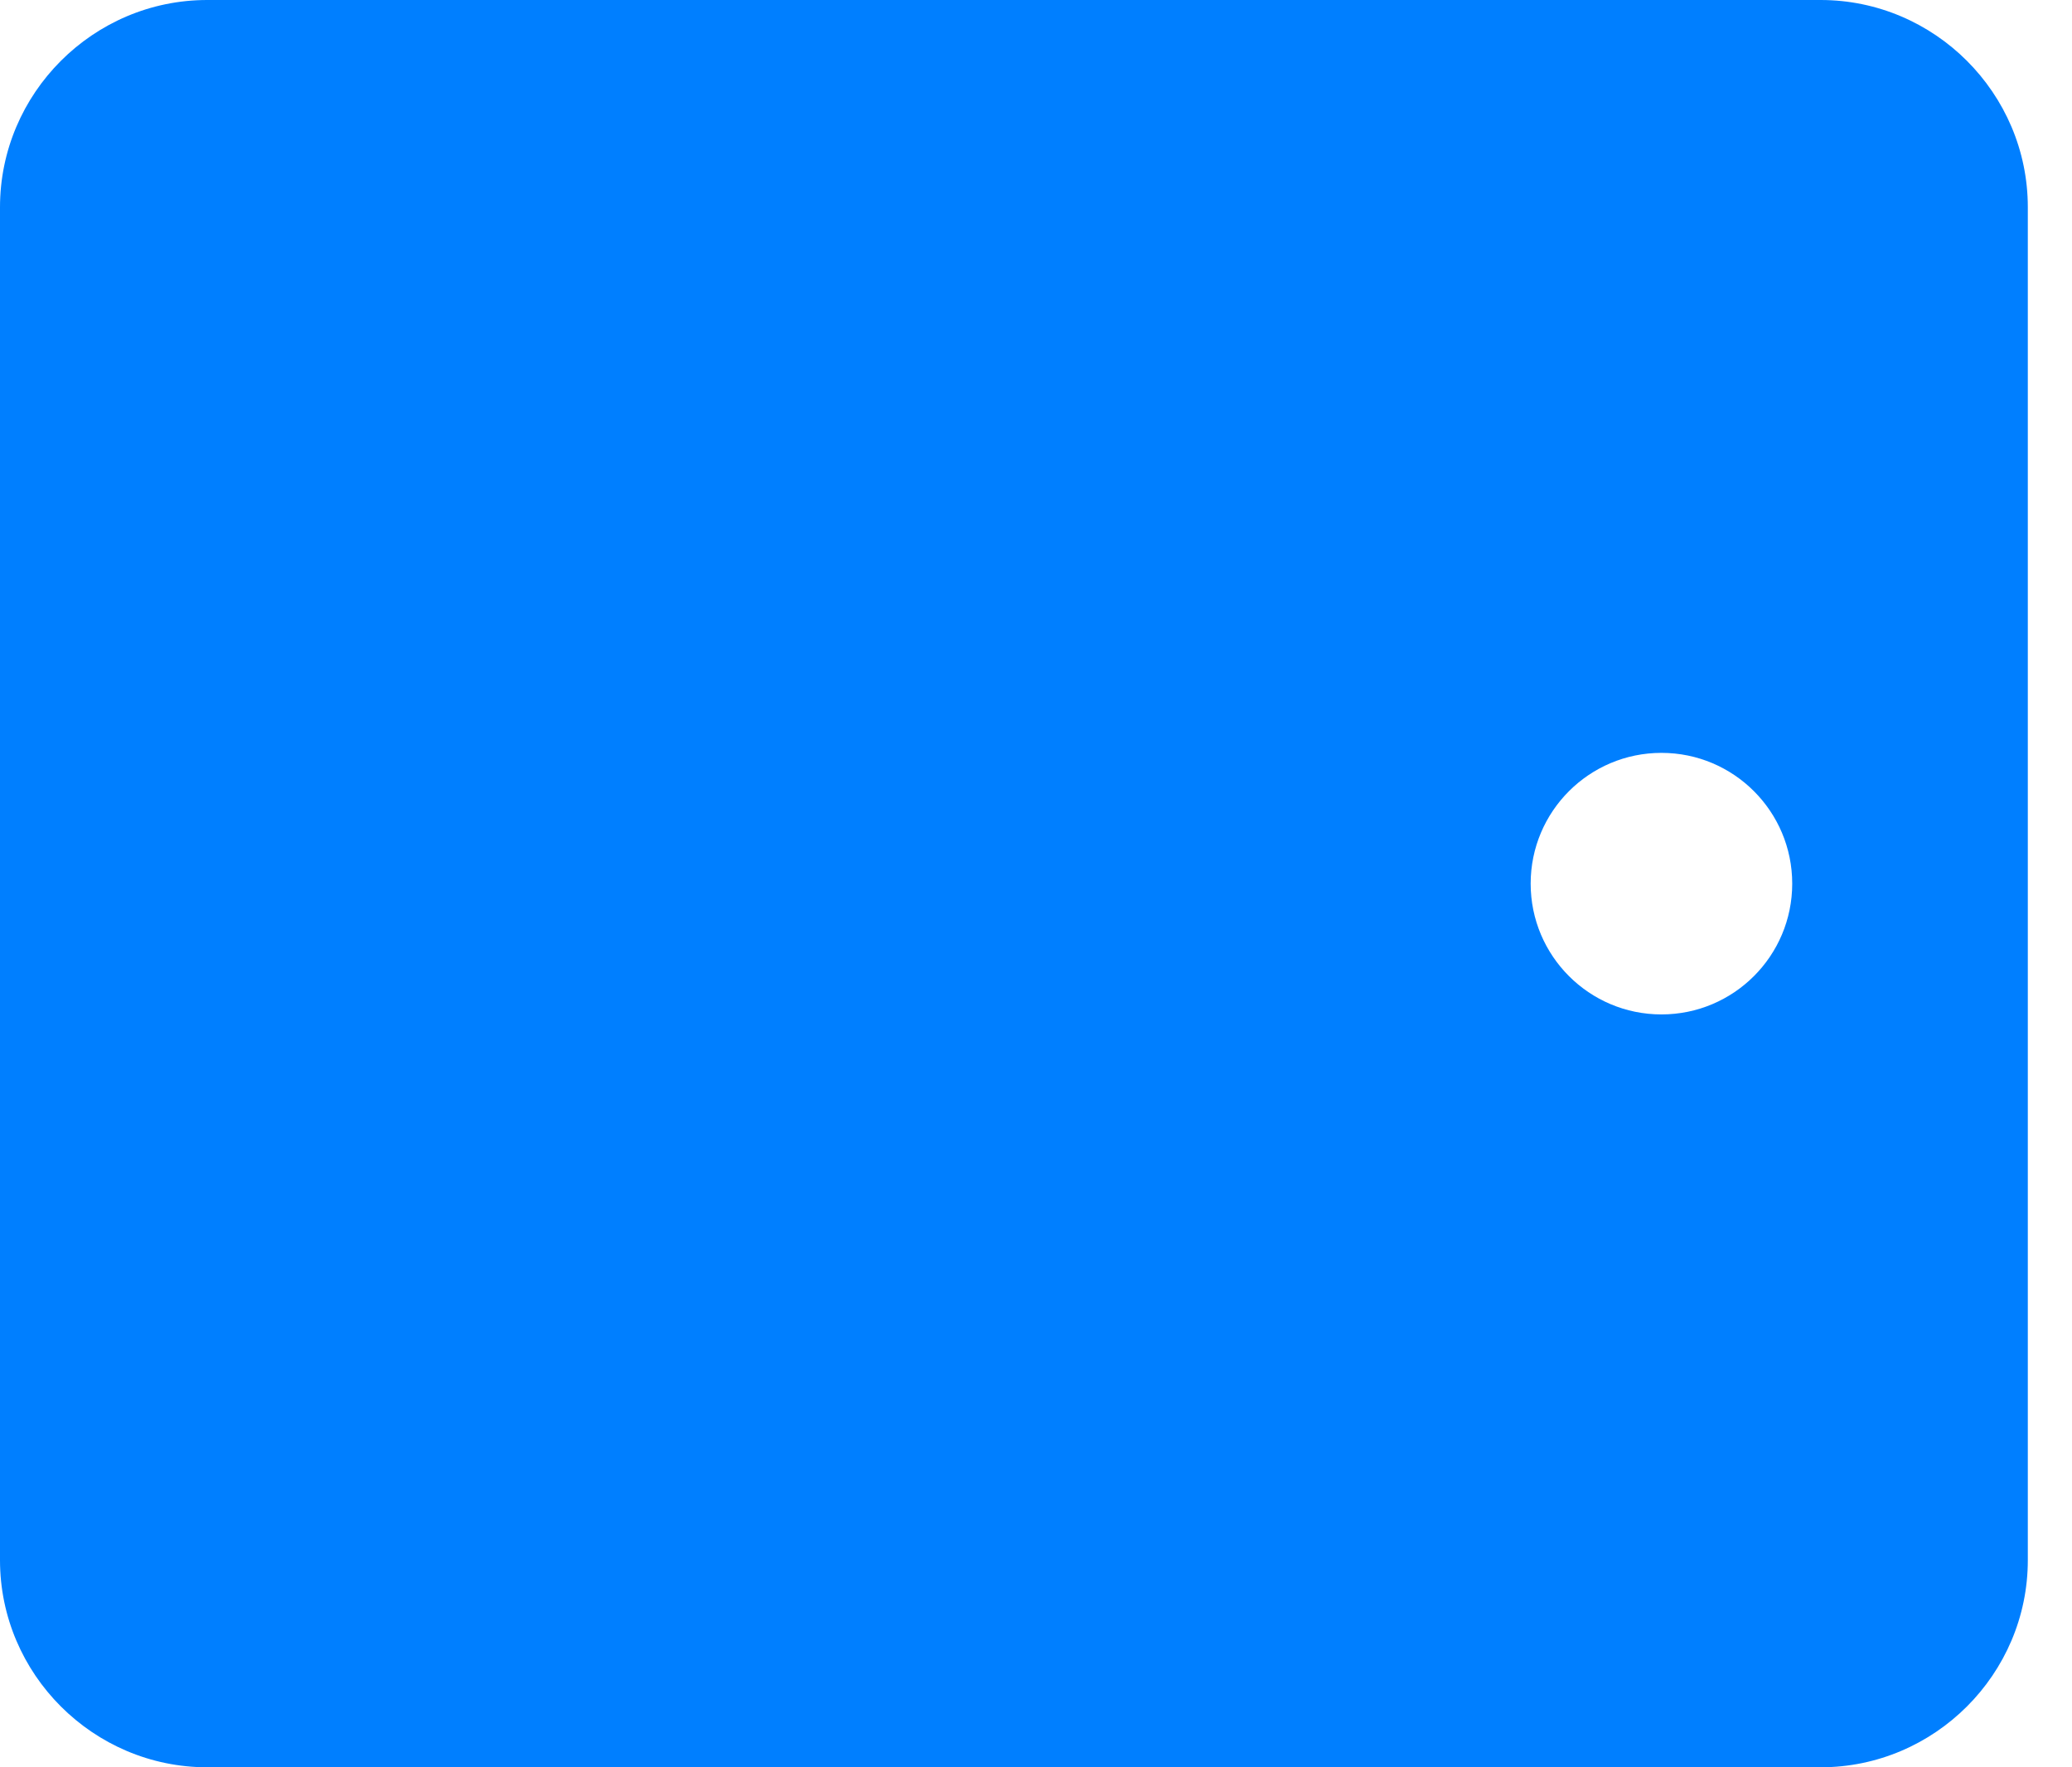 <svg xmlns="http://www.w3.org/2000/svg" width="34" height="29" viewBox="0 0 34 29">
    <g fill="none" fill-rule="evenodd">
        <g fill="#007FFF">
            <path d="M638.866 369.5c0-1.185.96-2.146 2.146-2.146 1.185 0 2.146.961 2.146 2.146s-.961 2.146-2.146 2.146c-1.186 0-2.146-.961-2.146-2.146zM638.4 355c-1.87 0-3.4 1.53-3.4 3.4v22.201c0 1.87 1.53 3.399 3.4 3.399h26.475c1.871 0 3.4-1.53 3.4-3.399v-22.2c0-1.87-1.529-3.401-3.4-3.401H638.4z" transform="translate(-635 -355) matrix(-1 0 0 1 1303.275 0)"/>
        </g>
    </g>
</svg>
